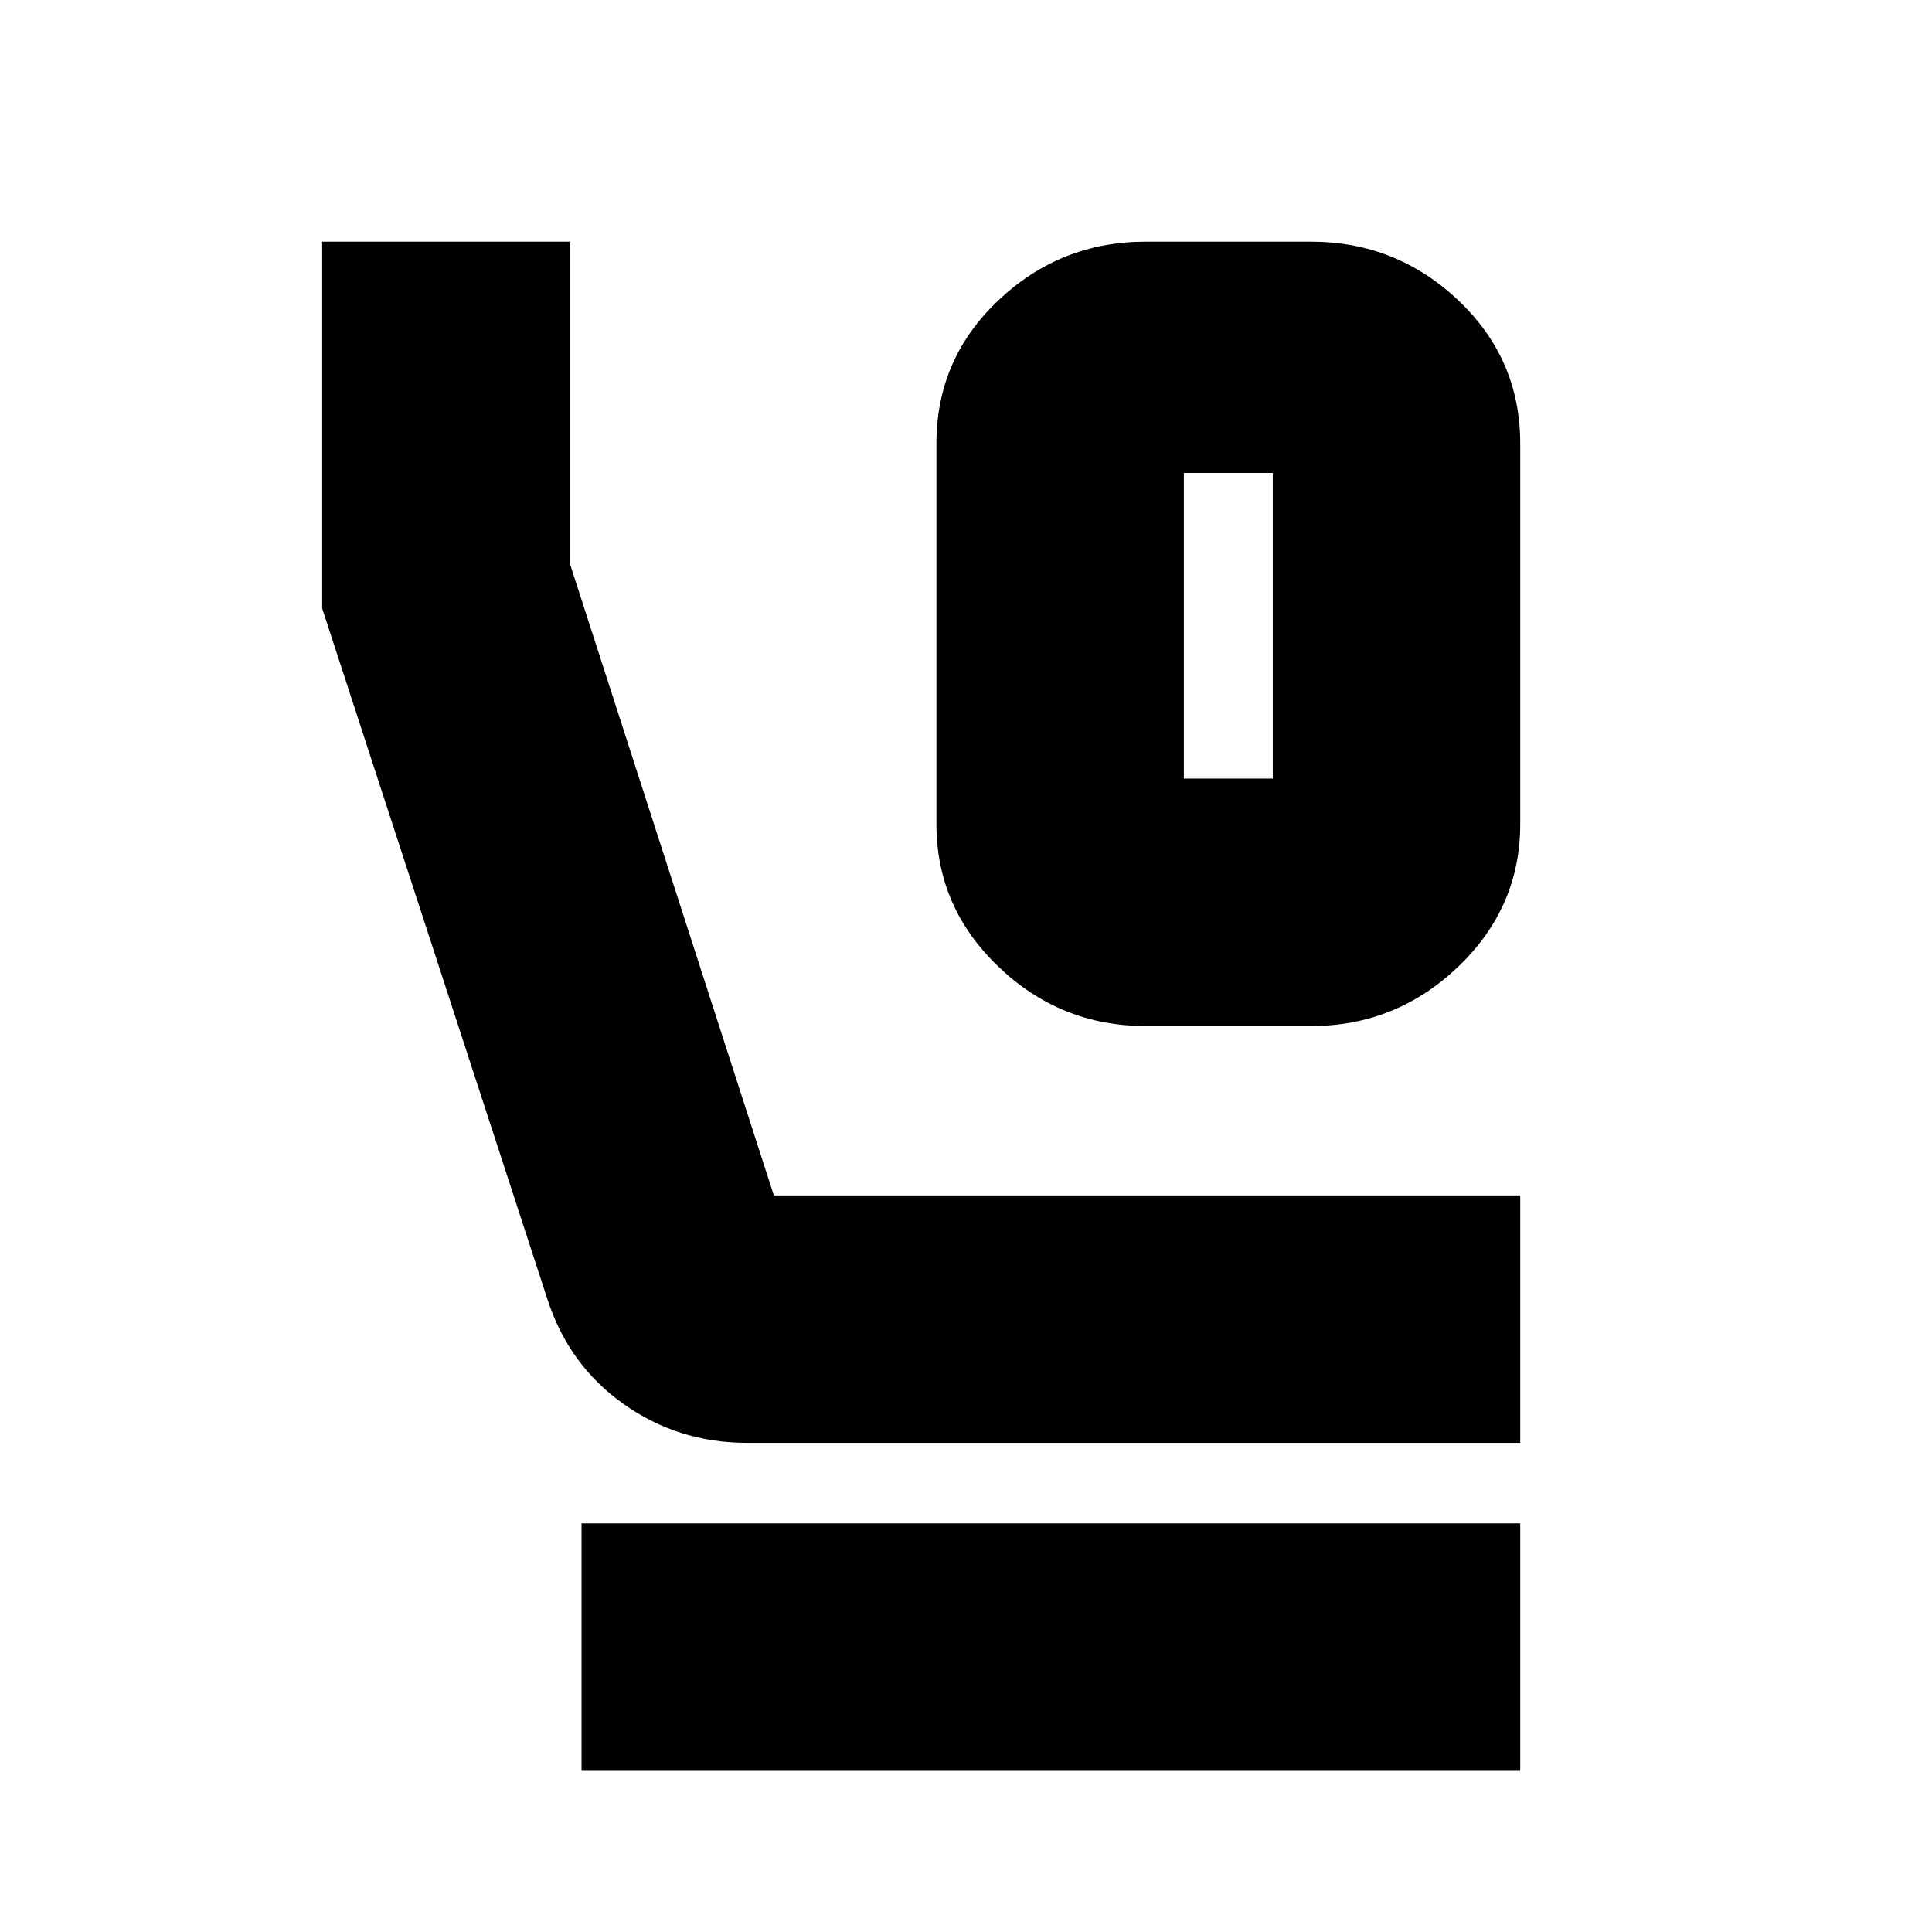 <svg xmlns="http://www.w3.org/2000/svg" height="24" viewBox="0 -960 960 960" width="24"><path d="M569.22-450.17q-42.27 0-73.09-29.48-30.83-29.48-30.83-70.87v-189.05q0-42.12 30.83-71.23 30.82-29.11 73.09-29.11h82.26q42.26 0 73.09 29.11 30.82 29.11 30.82 71.23v189.05q0 41.39-30.82 70.87-30.83 29.48-73.09 29.48h-82.26Zm19.04-122.96h44.17V-725h-44.17v151.87ZM371.3-243.04q-34.25 0-61.51-19.35-27.27-19.35-37.83-52.18L160.09-657.7v-182.21h122.95v159.56L384.52-366h370.87v122.96H371.3ZM288.96-80.09v-122.95h466.43v122.95H288.96ZM588.26-725h44.17-44.17Z"/></svg>